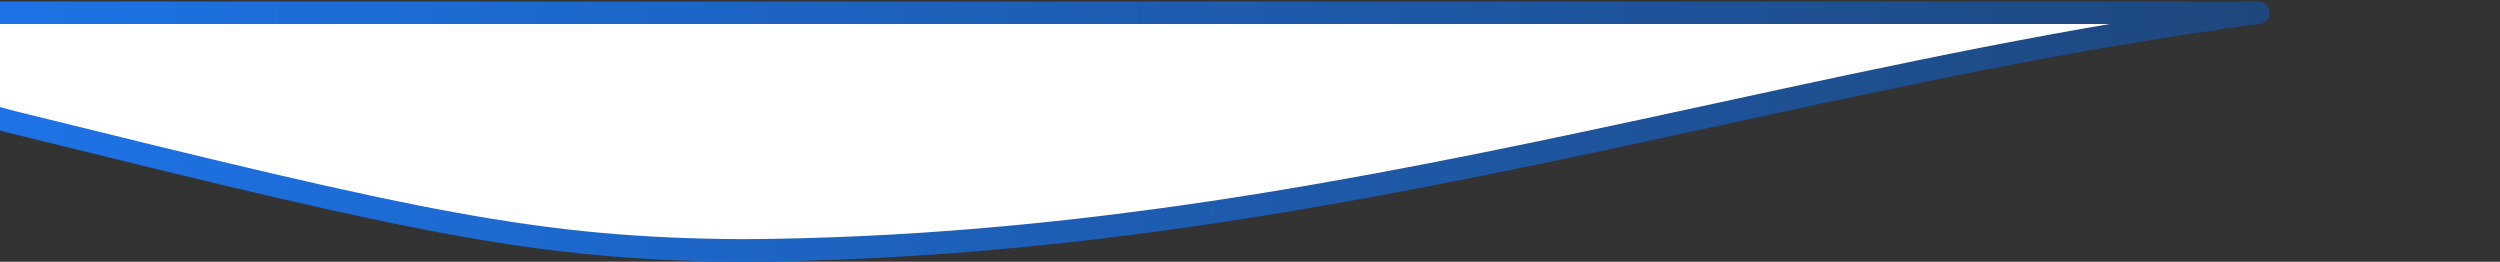 <svg width="554" height="58" viewBox="0 0 554 58" fill="none" xmlns="http://www.w3.org/2000/svg">
<rect x="0" y="0" width="554" height="58" fill="#333333" stroke="none"/>
<path d="M-19.5 2.819H500.436C459.526 8.244 419.996 16.813 380.101 25.462C374.761 26.619 369.415 27.778 364.057 28.931C301.495 42.398 237.383 55.078 164.667 55.5C118.889 55.219 92.498 49.25 2.626 27.02L-19.5 21.054V2.819Z" fill="white" stroke="url(#paint0_linear_302:4153)" stroke-width="5" stroke-linejoin="round"/>
<defs>
<linearGradient id="paint0_linear_302:4153" x1="-12" y1="28.456" x2="526.368" y2="14.23" gradientUnits="userSpaceOnUse">
<stop stop-color="#1D74E9"/>
<stop offset="1" stop-color="#1E4578"/>
</linearGradient>
</defs>
</svg>

